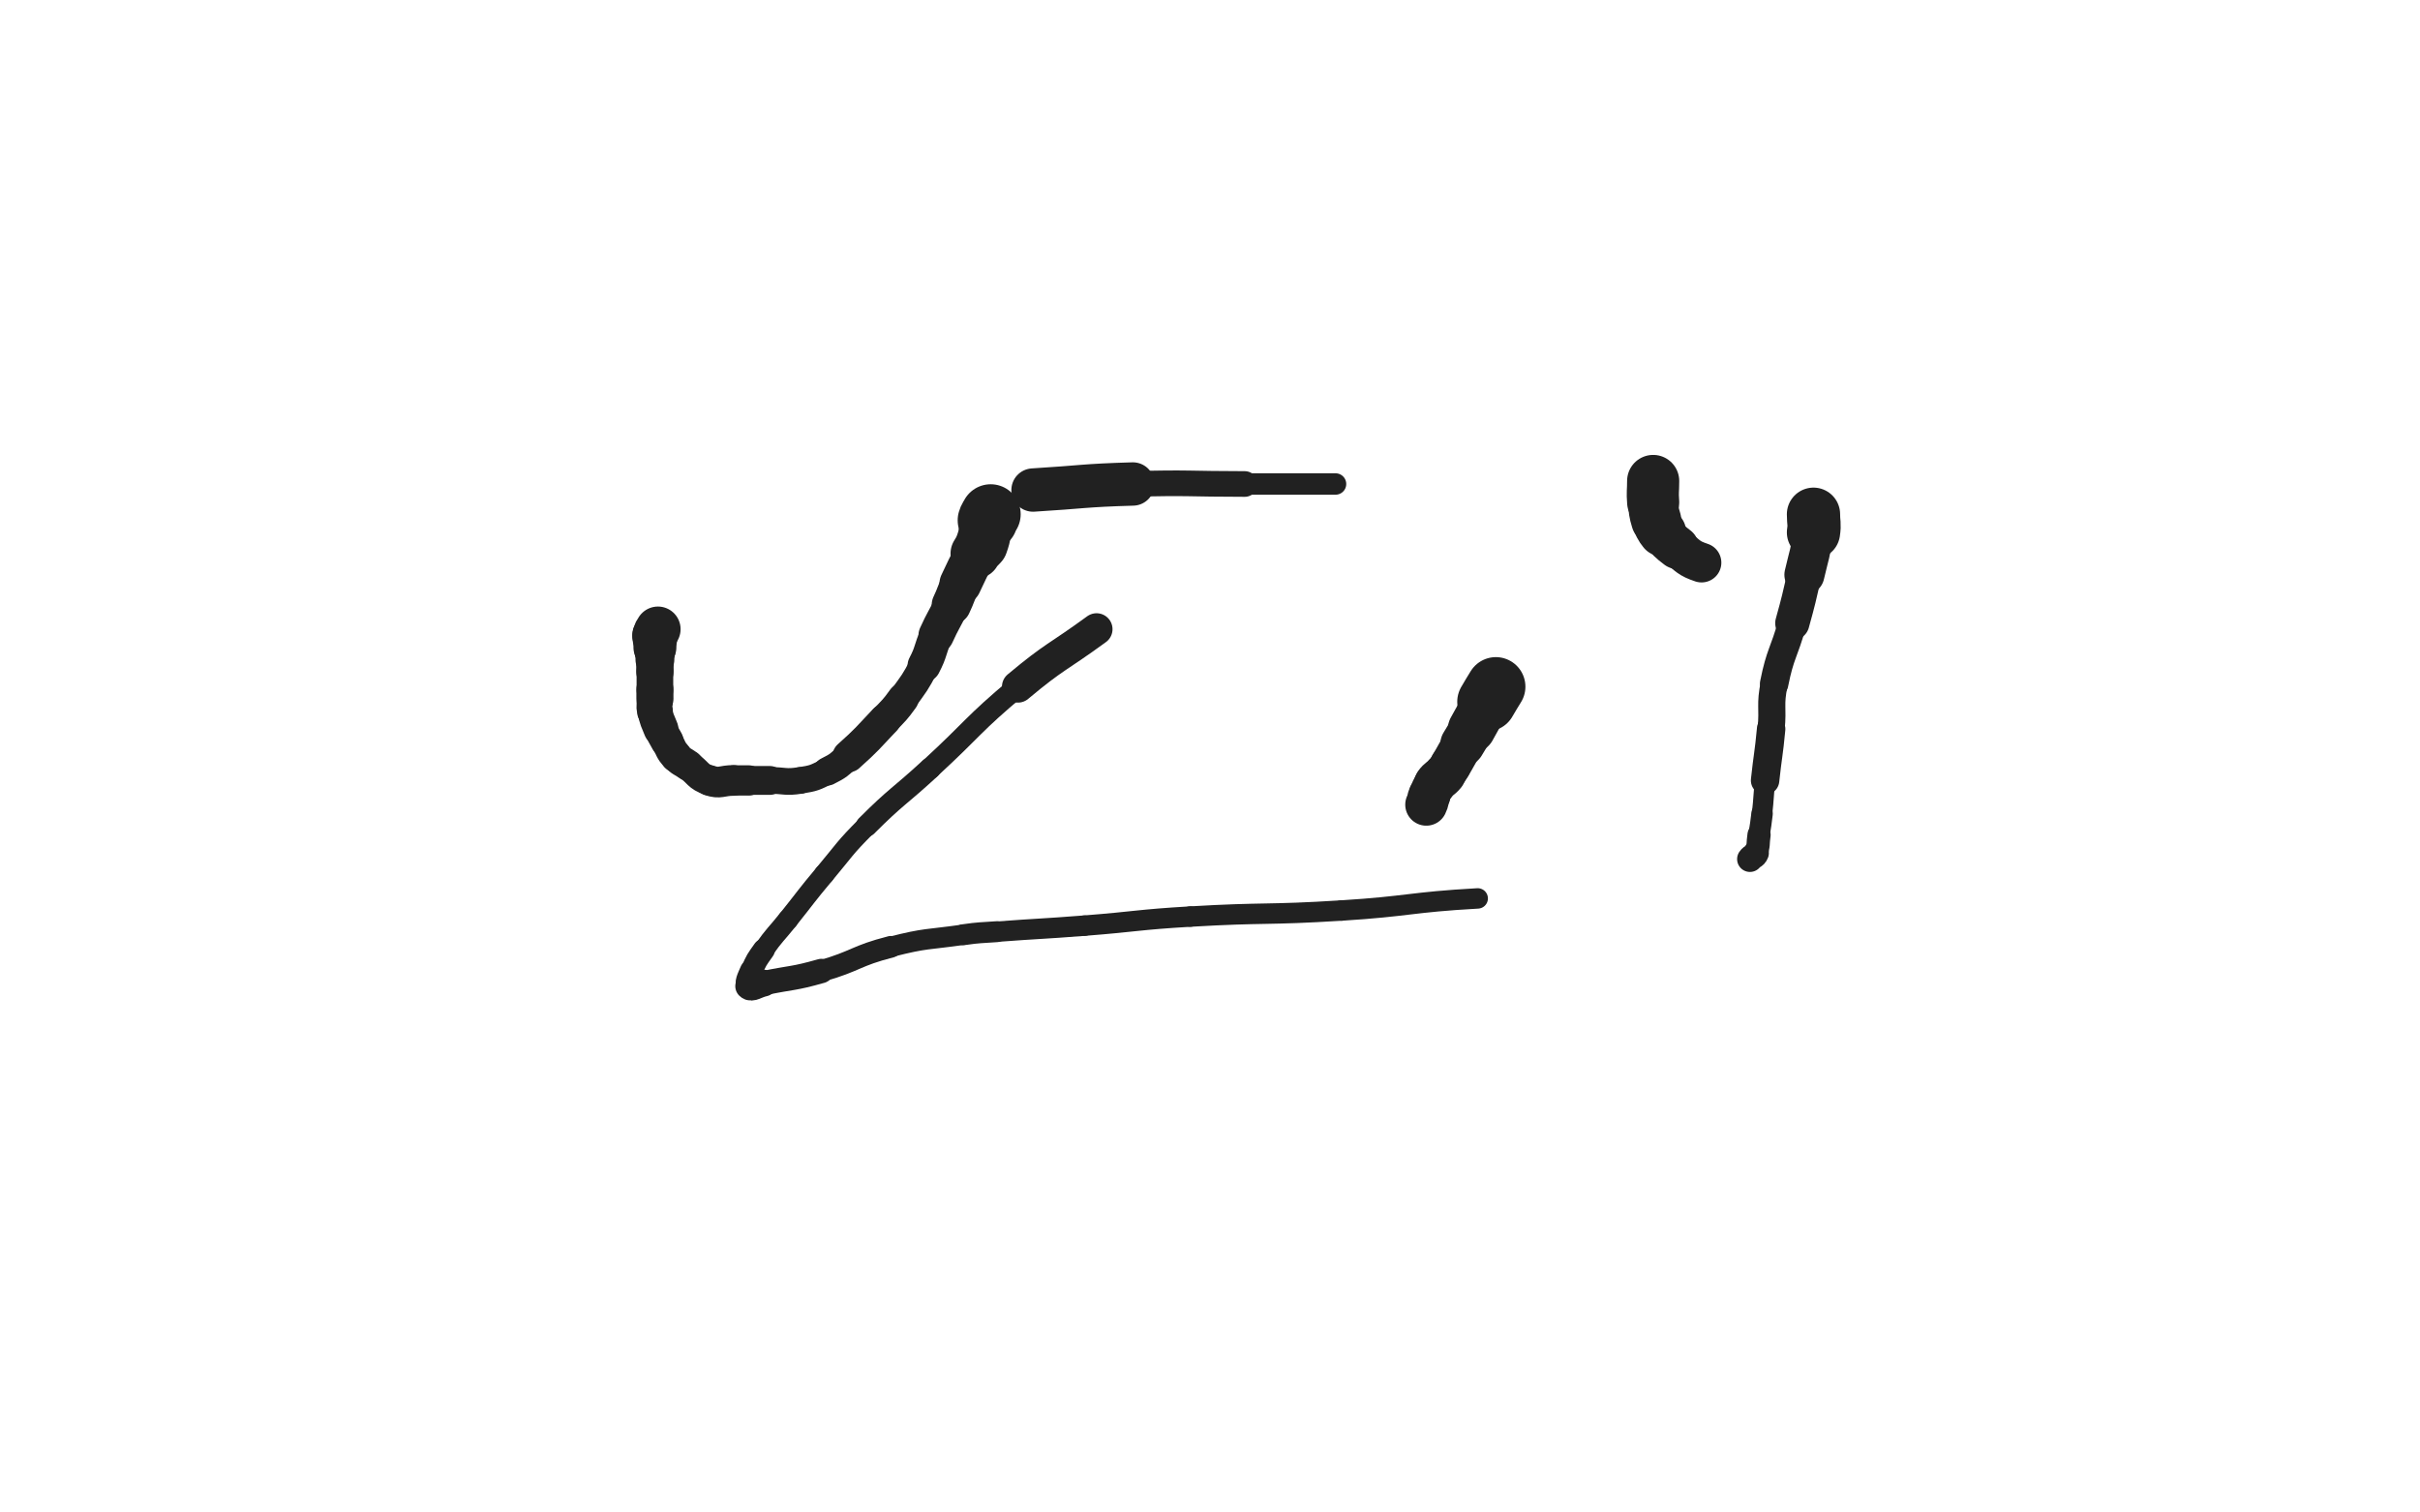 <svg xmlns="http://www.w3.org/2000/svg" xmlns:xlink="http://www.w3.org/1999/xlink" viewBox="0 0 800 500"><path d="M 327.500,170.000 C 327.000,171.000 326.820,170.933 326.500,172.000" stroke-width="19.828" stroke="rgb(33,33,33)" fill="none" stroke-linecap="round"></path><path d="M 326.500,172.000 C 325.320,175.933 325.892,176.173 324.500,180.000" stroke-width="17.353" stroke="rgb(33,33,33)" fill="none" stroke-linecap="round"></path><path d="M 324.500,180.000 C 323.892,181.673 323.353,181.415 322.500,183.000" stroke-width="16.548" stroke="rgb(33,33,33)" fill="none" stroke-linecap="round"></path><path d="M 322.500,183.000 C 319.853,187.915 319.879,187.944 317.500,193.000" stroke-width="13.884" stroke="rgb(33,33,33)" fill="none" stroke-linecap="round"></path><path d="M 317.500,193.000 C 315.879,196.444 316.121,196.556 314.500,200.000" stroke-width="13.004" stroke="rgb(33,33,33)" fill="none" stroke-linecap="round"></path><path d="M 314.500,200.000 C 312.121,205.056 311.792,204.907 309.500,210.000" stroke-width="11.737" stroke="rgb(33,33,33)" fill="none" stroke-linecap="round"></path><path d="M 309.500,210.000 C 307.292,214.907 307.988,215.250 305.500,220.000" stroke-width="10.949" stroke="rgb(33,33,33)" fill="none" stroke-linecap="round"></path><path d="M 305.500,220.000 C 302.488,225.750 302.308,225.728 298.500,231.000" stroke-width="9.868" stroke="rgb(33,33,33)" fill="none" stroke-linecap="round"></path><path d="M 298.500,231.000 C 295.808,234.728 295.668,234.656 292.500,238.000" stroke-width="10.384" stroke="rgb(33,33,33)" fill="none" stroke-linecap="round"></path><path d="M 292.500,238.000 C 286.668,244.156 286.804,244.359 280.500,250.000" stroke-width="10.615" stroke="rgb(33,33,33)" fill="none" stroke-linecap="round"></path><path d="M 280.500,250.000 C 277.304,252.859 277.304,253.098 273.500,255.000" stroke-width="9.391" stroke="rgb(33,33,33)" fill="none" stroke-linecap="round"></path><path d="M 273.500,255.000 C 269.304,257.098 269.125,257.270 264.500,258.000" stroke-width="8.787" stroke="rgb(33,33,33)" fill="none" stroke-linecap="round"></path><path d="M 264.500,258.000 C 259.625,258.770 259.500,258.000 254.500,258.000" stroke-width="8.829" stroke="rgb(33,33,33)" fill="none" stroke-linecap="round"></path><path d="M 254.500,258.000 C 251.000,258.000 251.000,258.000 247.500,258.000" stroke-width="9.541" stroke="rgb(33,33,33)" fill="none" stroke-linecap="round"></path><path d="M 247.500,258.000 C 245.000,258.000 245.000,258.000 242.500,258.000" stroke-width="10.010" stroke="rgb(33,33,33)" fill="none" stroke-linecap="round"></path><path d="M 242.500,258.000 C 238.500,258.000 238.114,259.205 234.500,258.000" stroke-width="10.145" stroke="rgb(33,33,33)" fill="none" stroke-linecap="round"></path><path d="M 234.500,258.000 C 230.614,256.705 230.978,255.530 227.500,253.000" stroke-width="9.914" stroke="rgb(33,33,33)" fill="none" stroke-linecap="round"></path><path d="M 227.500,253.000 C 225.478,251.530 225.116,251.847 223.500,250.000" stroke-width="10.243" stroke="rgb(33,33,33)" fill="none" stroke-linecap="round"></path><path d="M 223.500,250.000 C 221.616,247.847 221.915,247.547 220.500,245.000" stroke-width="10.596" stroke="rgb(33,33,33)" fill="none" stroke-linecap="round"></path><path d="M 220.500,245.000 C 219.415,243.047 219.328,243.071 218.500,241.000" stroke-width="10.906" stroke="rgb(33,33,33)" fill="none" stroke-linecap="round"></path><path d="M 218.500,241.000 C 217.328,238.071 217.113,238.063 216.500,235.000" stroke-width="11.507" stroke="rgb(33,33,33)" fill="none" stroke-linecap="round"></path><path d="M 216.500,235.000 C 216.113,233.063 216.500,233.000 216.500,231.000" stroke-width="11.857" stroke="rgb(33,33,33)" fill="none" stroke-linecap="round"></path><path d="M 216.500,231.000 C 216.500,229.500 216.500,229.500 216.500,228.000" stroke-width="12.258" stroke="rgb(33,33,33)" fill="none" stroke-linecap="round"></path><path d="M 216.500,228.000 C 216.500,225.000 216.500,225.000 216.500,222.000" stroke-width="12.114" stroke="rgb(33,33,33)" fill="none" stroke-linecap="round"></path><path d="M 216.500,222.000 C 216.500,220.000 216.500,220.000 216.500,218.000" stroke-width="12.368" stroke="rgb(33,33,33)" fill="none" stroke-linecap="round"></path><path d="M 216.500,218.000 C 216.500,216.500 216.500,216.500 216.500,215.000" stroke-width="12.845" stroke="rgb(33,33,33)" fill="none" stroke-linecap="round"></path><path d="M 216.500,215.000 C 216.500,214.500 216.500,214.500 216.500,214.000" stroke-width="13.593" stroke="rgb(33,33,33)" fill="none" stroke-linecap="round"></path><path d="M 216.500,214.000 C 216.500,212.500 216.500,212.500 216.500,211.000" stroke-width="14.190" stroke="rgb(33,33,33)" fill="none" stroke-linecap="round"></path><path d="M 216.500,211.000 C 216.500,210.500 216.345,210.464 216.500,210.000" stroke-width="14.778" stroke="rgb(33,33,33)" fill="none" stroke-linecap="round"></path><path d="M 216.500,210.000 C 216.845,208.964 216.882,208.927 217.500,208.000" stroke-width="14.977" stroke="rgb(33,33,33)" fill="none" stroke-linecap="round"></path><path d="M 341.500,162.000 C 358.000,161.000 357.984,160.472 374.500,160.000" stroke-width="14.329" stroke="rgb(33,33,33)" fill="none" stroke-linecap="round"></path><path d="M 374.500,160.000 C 392.984,159.472 393.000,160.000 411.500,160.000" stroke-width="8.481" stroke="rgb(33,33,33)" fill="none" stroke-linecap="round"></path><path d="M 411.500,160.000 C 426.500,160.000 426.500,160.000 441.500,160.000" stroke-width="7.080" stroke="rgb(33,33,33)" fill="none" stroke-linecap="round"></path><path d="M 362.500,208.000 C 349.500,217.500 348.829,216.688 336.500,227.000" stroke-width="10.546" stroke="rgb(33,33,33)" fill="none" stroke-linecap="round"></path><path d="M 336.500,227.000 C 321.329,239.688 322.080,240.587 307.500,254.000" stroke-width="7.060" stroke="rgb(33,33,33)" fill="none" stroke-linecap="round"></path><path d="M 307.500,254.000 C 297.080,263.587 296.496,263.004 286.500,273.000" stroke-width="7.161" stroke="rgb(33,33,33)" fill="none" stroke-linecap="round"></path><path d="M 286.500,273.000 C 278.996,280.504 279.329,280.857 272.500,289.000" stroke-width="6.750" stroke="rgb(33,33,33)" fill="none" stroke-linecap="round"></path><path d="M 272.500,289.000 C 266.329,296.357 266.500,296.500 260.500,304.000" stroke-width="6.750" stroke="rgb(33,33,33)" fill="none" stroke-linecap="round"></path><path d="M 260.500,304.000 C 256.500,309.000 256.182,308.784 252.500,314.000" stroke-width="6.781" stroke="rgb(33,33,33)" fill="none" stroke-linecap="round"></path><path d="M 252.500,314.000 C 250.182,317.284 250.031,317.325 248.500,321.000" stroke-width="7.315" stroke="rgb(33,33,33)" fill="none" stroke-linecap="round"></path><path d="M 248.500,321.000 C 247.531,323.325 246.500,325.000 247.500,326.000" stroke-width="7.835" stroke="rgb(33,33,33)" fill="none" stroke-linecap="round"></path><path d="M 247.500,326.000 C 248.500,327.000 250.004,325.520 252.500,325.000" stroke-width="8.860" stroke="rgb(33,33,33)" fill="none" stroke-linecap="round"></path><path d="M 252.500,325.000 C 262.004,323.020 262.184,323.662 271.500,321.000" stroke-width="8.056" stroke="rgb(33,33,33)" fill="none" stroke-linecap="round"></path><path d="M 271.500,321.000 C 283.184,317.662 282.745,316.001 294.500,313.000" stroke-width="7.181" stroke="rgb(33,33,33)" fill="none" stroke-linecap="round"></path><path d="M 294.500,313.000 C 306.245,310.001 306.464,310.719 318.500,309.000" stroke-width="6.750" stroke="rgb(33,33,33)" fill="none" stroke-linecap="round"></path><path d="M 318.500,309.000 C 323.964,308.219 323.993,308.413 329.500,308.000" stroke-width="6.917" stroke="rgb(33,33,33)" fill="none" stroke-linecap="round"></path><path d="M 329.500,308.000 C 343.993,306.913 344.010,307.132 358.500,306.000" stroke-width="6.750" stroke="rgb(33,33,33)" fill="none" stroke-linecap="round"></path><path d="M 358.500,306.000 C 376.010,304.632 375.971,304.031 393.500,303.000" stroke-width="6.750" stroke="rgb(33,33,33)" fill="none" stroke-linecap="round"></path><path d="M 393.500,303.000 C 418.471,301.531 418.537,302.577 443.500,301.000" stroke-width="6.750" stroke="rgb(33,33,33)" fill="none" stroke-linecap="round"></path><path d="M 443.500,301.000 C 466.037,299.577 465.968,298.269 488.500,297.000" stroke-width="6.750" stroke="rgb(33,33,33)" fill="none" stroke-linecap="round"></path><path d="M 494.500,227.000 C 493.000,229.500 492.946,229.469 491.500,232.000" stroke-width="19.538" stroke="rgb(33,33,33)" fill="none" stroke-linecap="round"></path><path d="M 491.500,232.000 C 488.946,236.469 489.054,236.531 486.500,241.000" stroke-width="15.740" stroke="rgb(33,33,33)" fill="none" stroke-linecap="round"></path><path d="M 486.500,241.000 C 485.054,243.531 484.969,243.482 483.500,246.000" stroke-width="14.727" stroke="rgb(33,33,33)" fill="none" stroke-linecap="round"></path><path d="M 483.500,246.000 C 481.469,249.482 481.573,249.545 479.500,253.000" stroke-width="13.690" stroke="rgb(33,33,33)" fill="none" stroke-linecap="round"></path><path d="M 479.500,253.000 C 478.573,254.545 478.649,254.622 477.500,256.000" stroke-width="13.624" stroke="rgb(33,33,33)" fill="none" stroke-linecap="round"></path><path d="M 477.500,256.000 C 476.149,257.622 475.717,257.296 474.500,259.000" stroke-width="14.042" stroke="rgb(33,33,33)" fill="none" stroke-linecap="round"></path><path d="M 474.500,259.000 C 473.217,260.796 473.379,260.950 472.500,263.000" stroke-width="13.669" stroke="rgb(33,33,33)" fill="none" stroke-linecap="round"></path><path d="M 472.500,263.000 C 471.879,264.450 472.191,264.618 471.500,266.000" stroke-width="13.913" stroke="rgb(33,33,33)" fill="none" stroke-linecap="round"></path><path d="M 546.500,159.000 C 546.500,162.500 546.232,162.522 546.500,166.000" stroke-width="17.234" stroke="rgb(33,33,33)" fill="none" stroke-linecap="round"></path><path d="M 546.500,166.000 C 546.732,169.022 546.636,169.119 547.500,172.000" stroke-width="16.583" stroke="rgb(33,33,33)" fill="none" stroke-linecap="round"></path><path d="M 547.500,172.000 C 548.136,174.119 548.144,174.257 549.500,176.000" stroke-width="15.867" stroke="rgb(33,33,33)" fill="none" stroke-linecap="round"></path><path d="M 549.500,176.000 C 551.644,178.757 551.715,178.858 554.500,181.000" stroke-width="14.230" stroke="rgb(33,33,33)" fill="none" stroke-linecap="round"></path><path d="M 554.500,181.000 C 558.215,183.858 558.195,184.565 562.500,186.000" stroke-width="13.081" stroke="rgb(33,33,33)" fill="none" stroke-linecap="round"></path><path d="M 599.500,170.000 C 599.500,173.000 599.943,173.047 599.500,176.000" stroke-width="17.609" stroke="rgb(33,33,33)" fill="none" stroke-linecap="round"></path><path d="M 599.500,176.000 C 598.443,183.047 598.126,183.029 596.500,190.000" stroke-width="13.243" stroke="rgb(33,33,33)" fill="none" stroke-linecap="round"></path><path d="M 596.500,190.000 C 594.626,198.029 594.706,198.057 592.500,206.000" stroke-width="11.314" stroke="rgb(33,33,33)" fill="none" stroke-linecap="round"></path><path d="M 592.500,206.000 C 589.706,216.057 588.535,215.825 586.500,226.000" stroke-width="9.402" stroke="rgb(33,33,33)" fill="none" stroke-linecap="round"></path><path d="M 586.500,226.000 C 585.035,233.325 586.201,233.519 585.500,241.000" stroke-width="8.972" stroke="rgb(33,33,33)" fill="none" stroke-linecap="round"></path><path d="M 585.500,241.000 C 584.701,249.519 584.412,249.491 583.500,258.000" stroke-width="9.399" stroke="rgb(33,33,33)" fill="none" stroke-linecap="round"></path><path d="M 583.500,258.000 C 582.912,263.491 583.110,263.513 582.500,269.000" stroke-width="6.750" stroke="rgb(33,33,33)" fill="none" stroke-linecap="round"></path><path d="M 582.500,269.000 C 582.110,272.513 582.038,272.506 581.500,276.000" stroke-width="7.085" stroke="rgb(33,33,33)" fill="none" stroke-linecap="round"></path><path d="M 581.500,276.000 C 581.038,279.006 581.524,279.270 580.500,282.000" stroke-width="7.674" stroke="rgb(33,33,33)" fill="none" stroke-linecap="round"></path><path d="M 580.500,282.000 C 580.024,283.270 579.239,282.892 578.500,284.000" stroke-width="8.503" stroke="rgb(33,33,33)" fill="none" stroke-linecap="round"></path></svg>